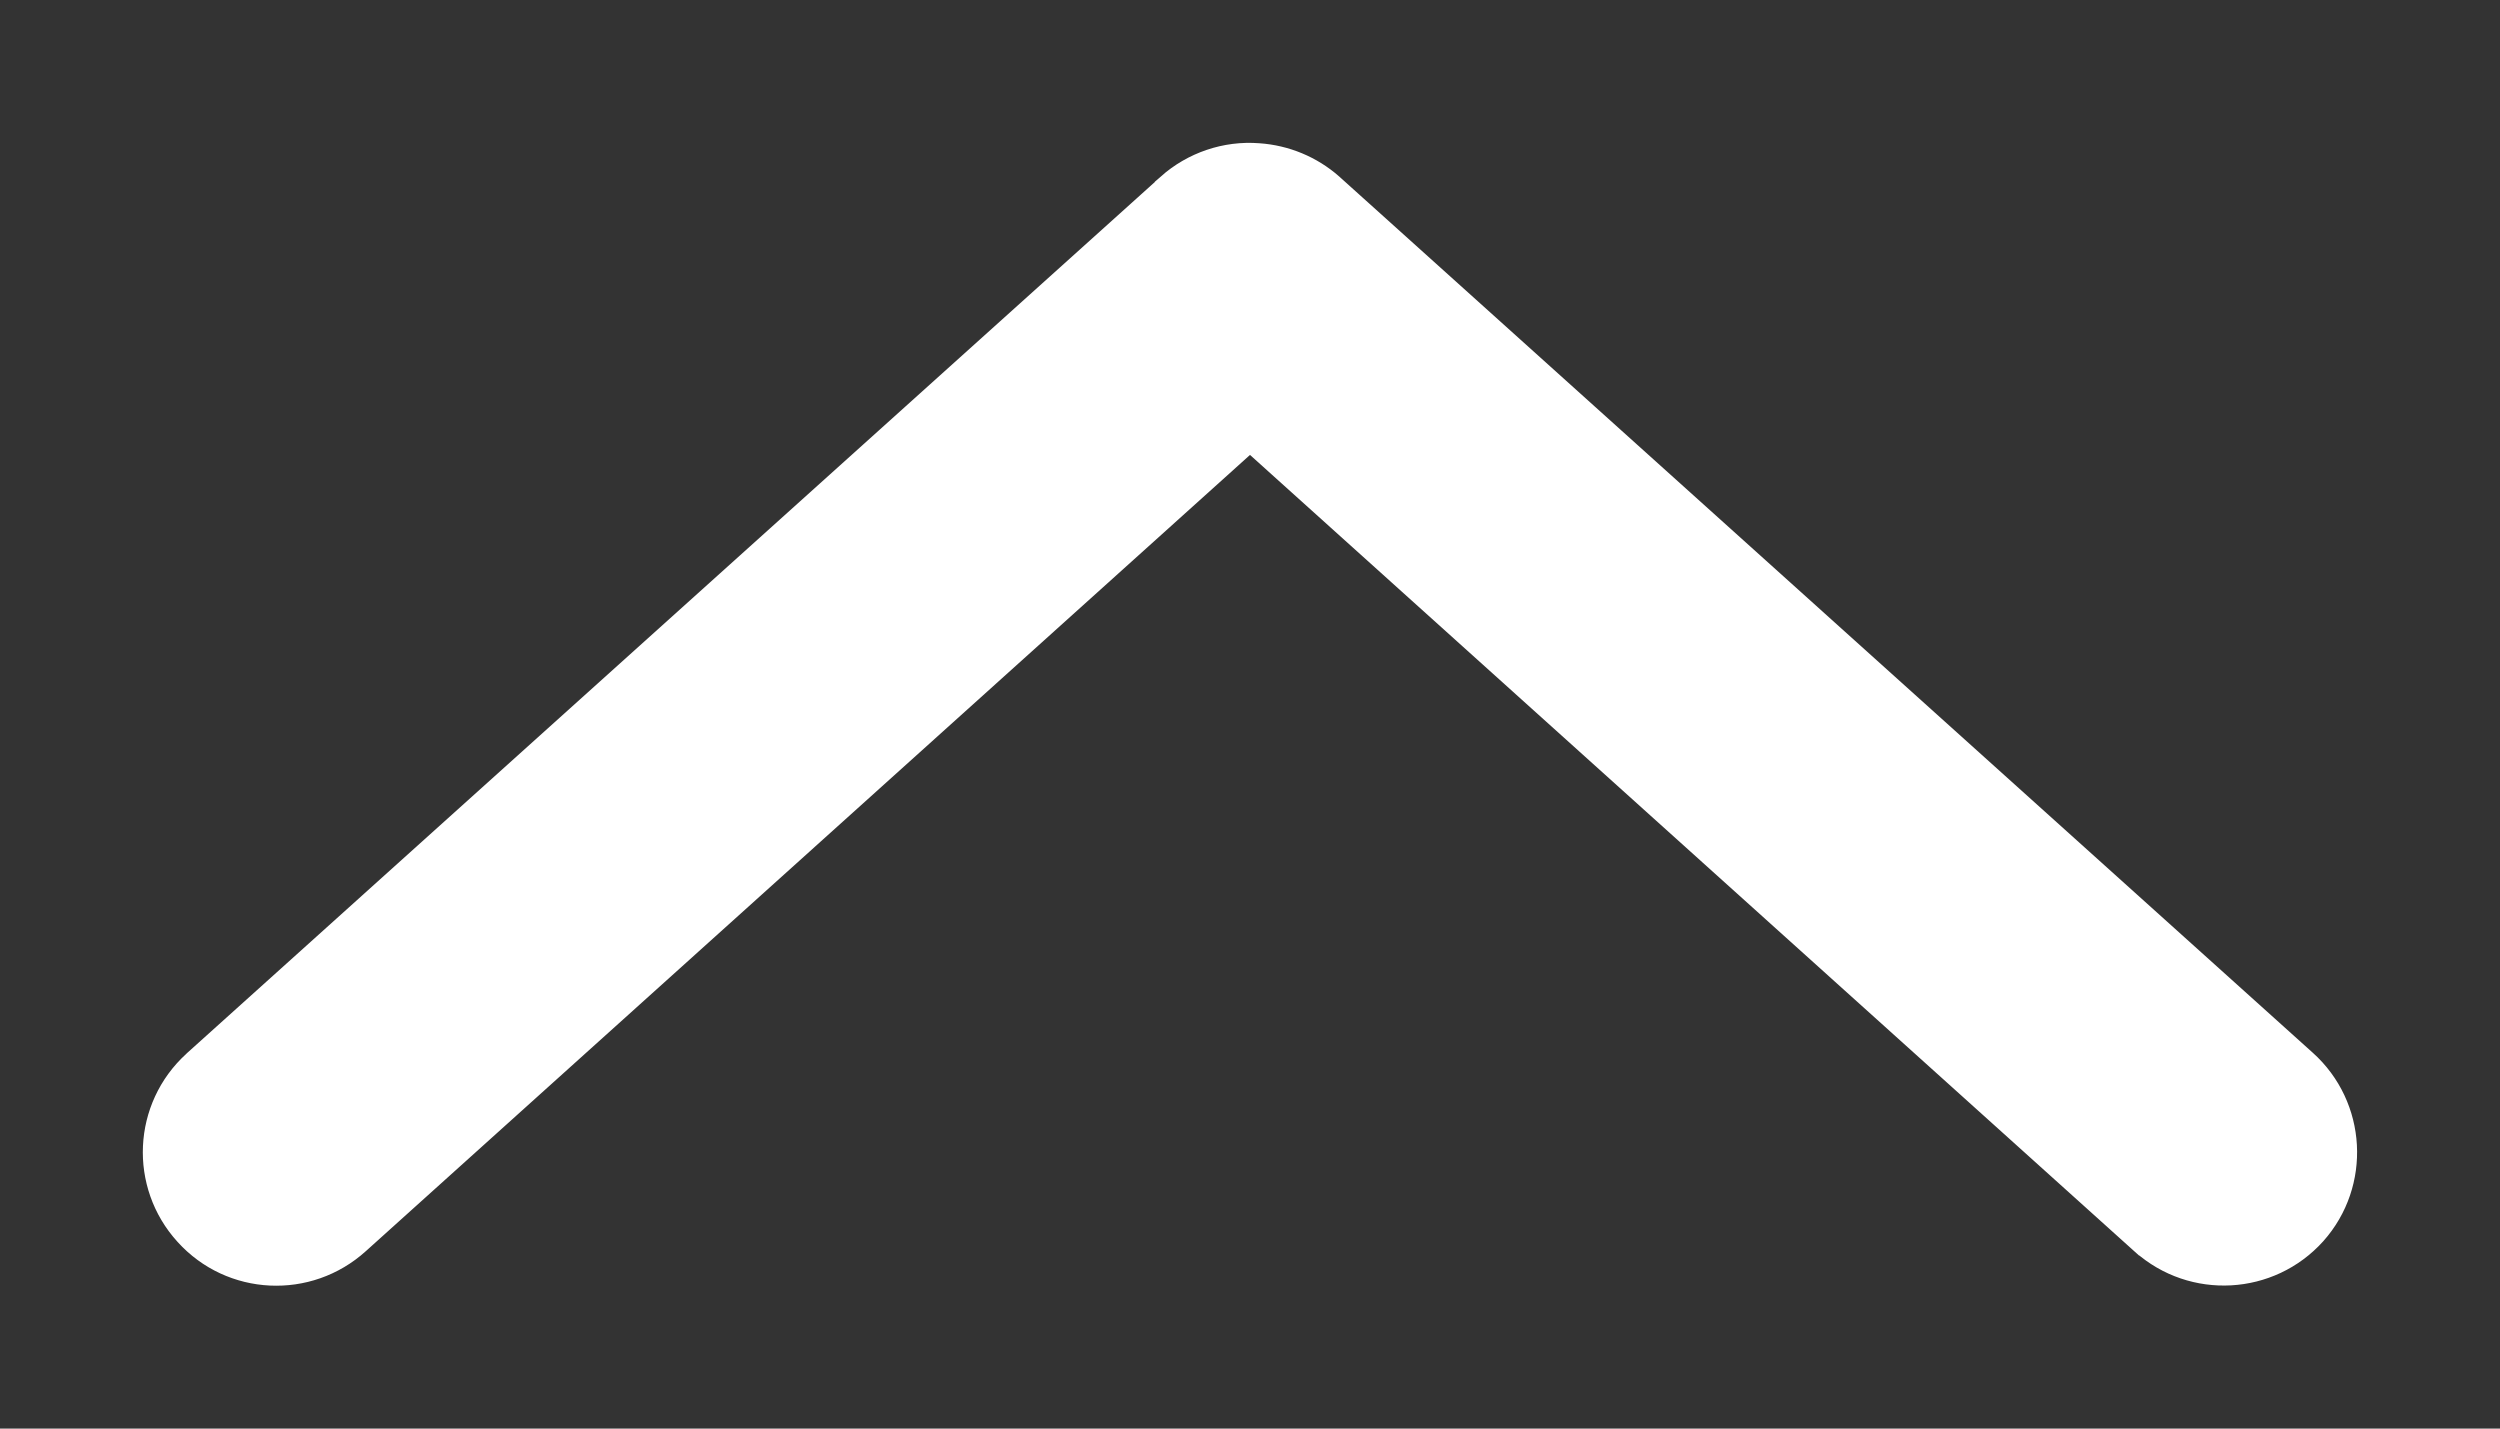 <svg width="14" height="8" viewBox="0 0 14 8" fill="none" xmlns="http://www.w3.org/2000/svg">
<rect x="0" y="0" width="14" height="8" fill="#333333" stroke="none"/>
<path d="M7.433 1.063L7.433 1.063L7.434 1.064L12.885 5.97C12.885 5.97 12.885 5.97 12.885 5.97C13.15 6.208 13.173 6.618 12.936 6.884L12.936 6.884C12.697 7.15 12.288 7.172 12.022 6.935L12.022 6.935L12.018 6.931L12.017 6.931L7 2.413L1.982 6.932C1.982 6.932 1.982 6.932 1.982 6.932C1.717 7.172 1.308 7.153 1.068 6.887C0.828 6.623 0.847 6.215 1.111 5.975L1.112 5.974L1.112 5.974L1.116 5.97L6.567 1.064L6.567 1.063C6.697 0.948 6.87 0.888 7.046 0.902C7.189 0.912 7.325 0.968 7.433 1.063Z" fill="white" stroke="white" stroke-width="0.2"/>
</svg>
